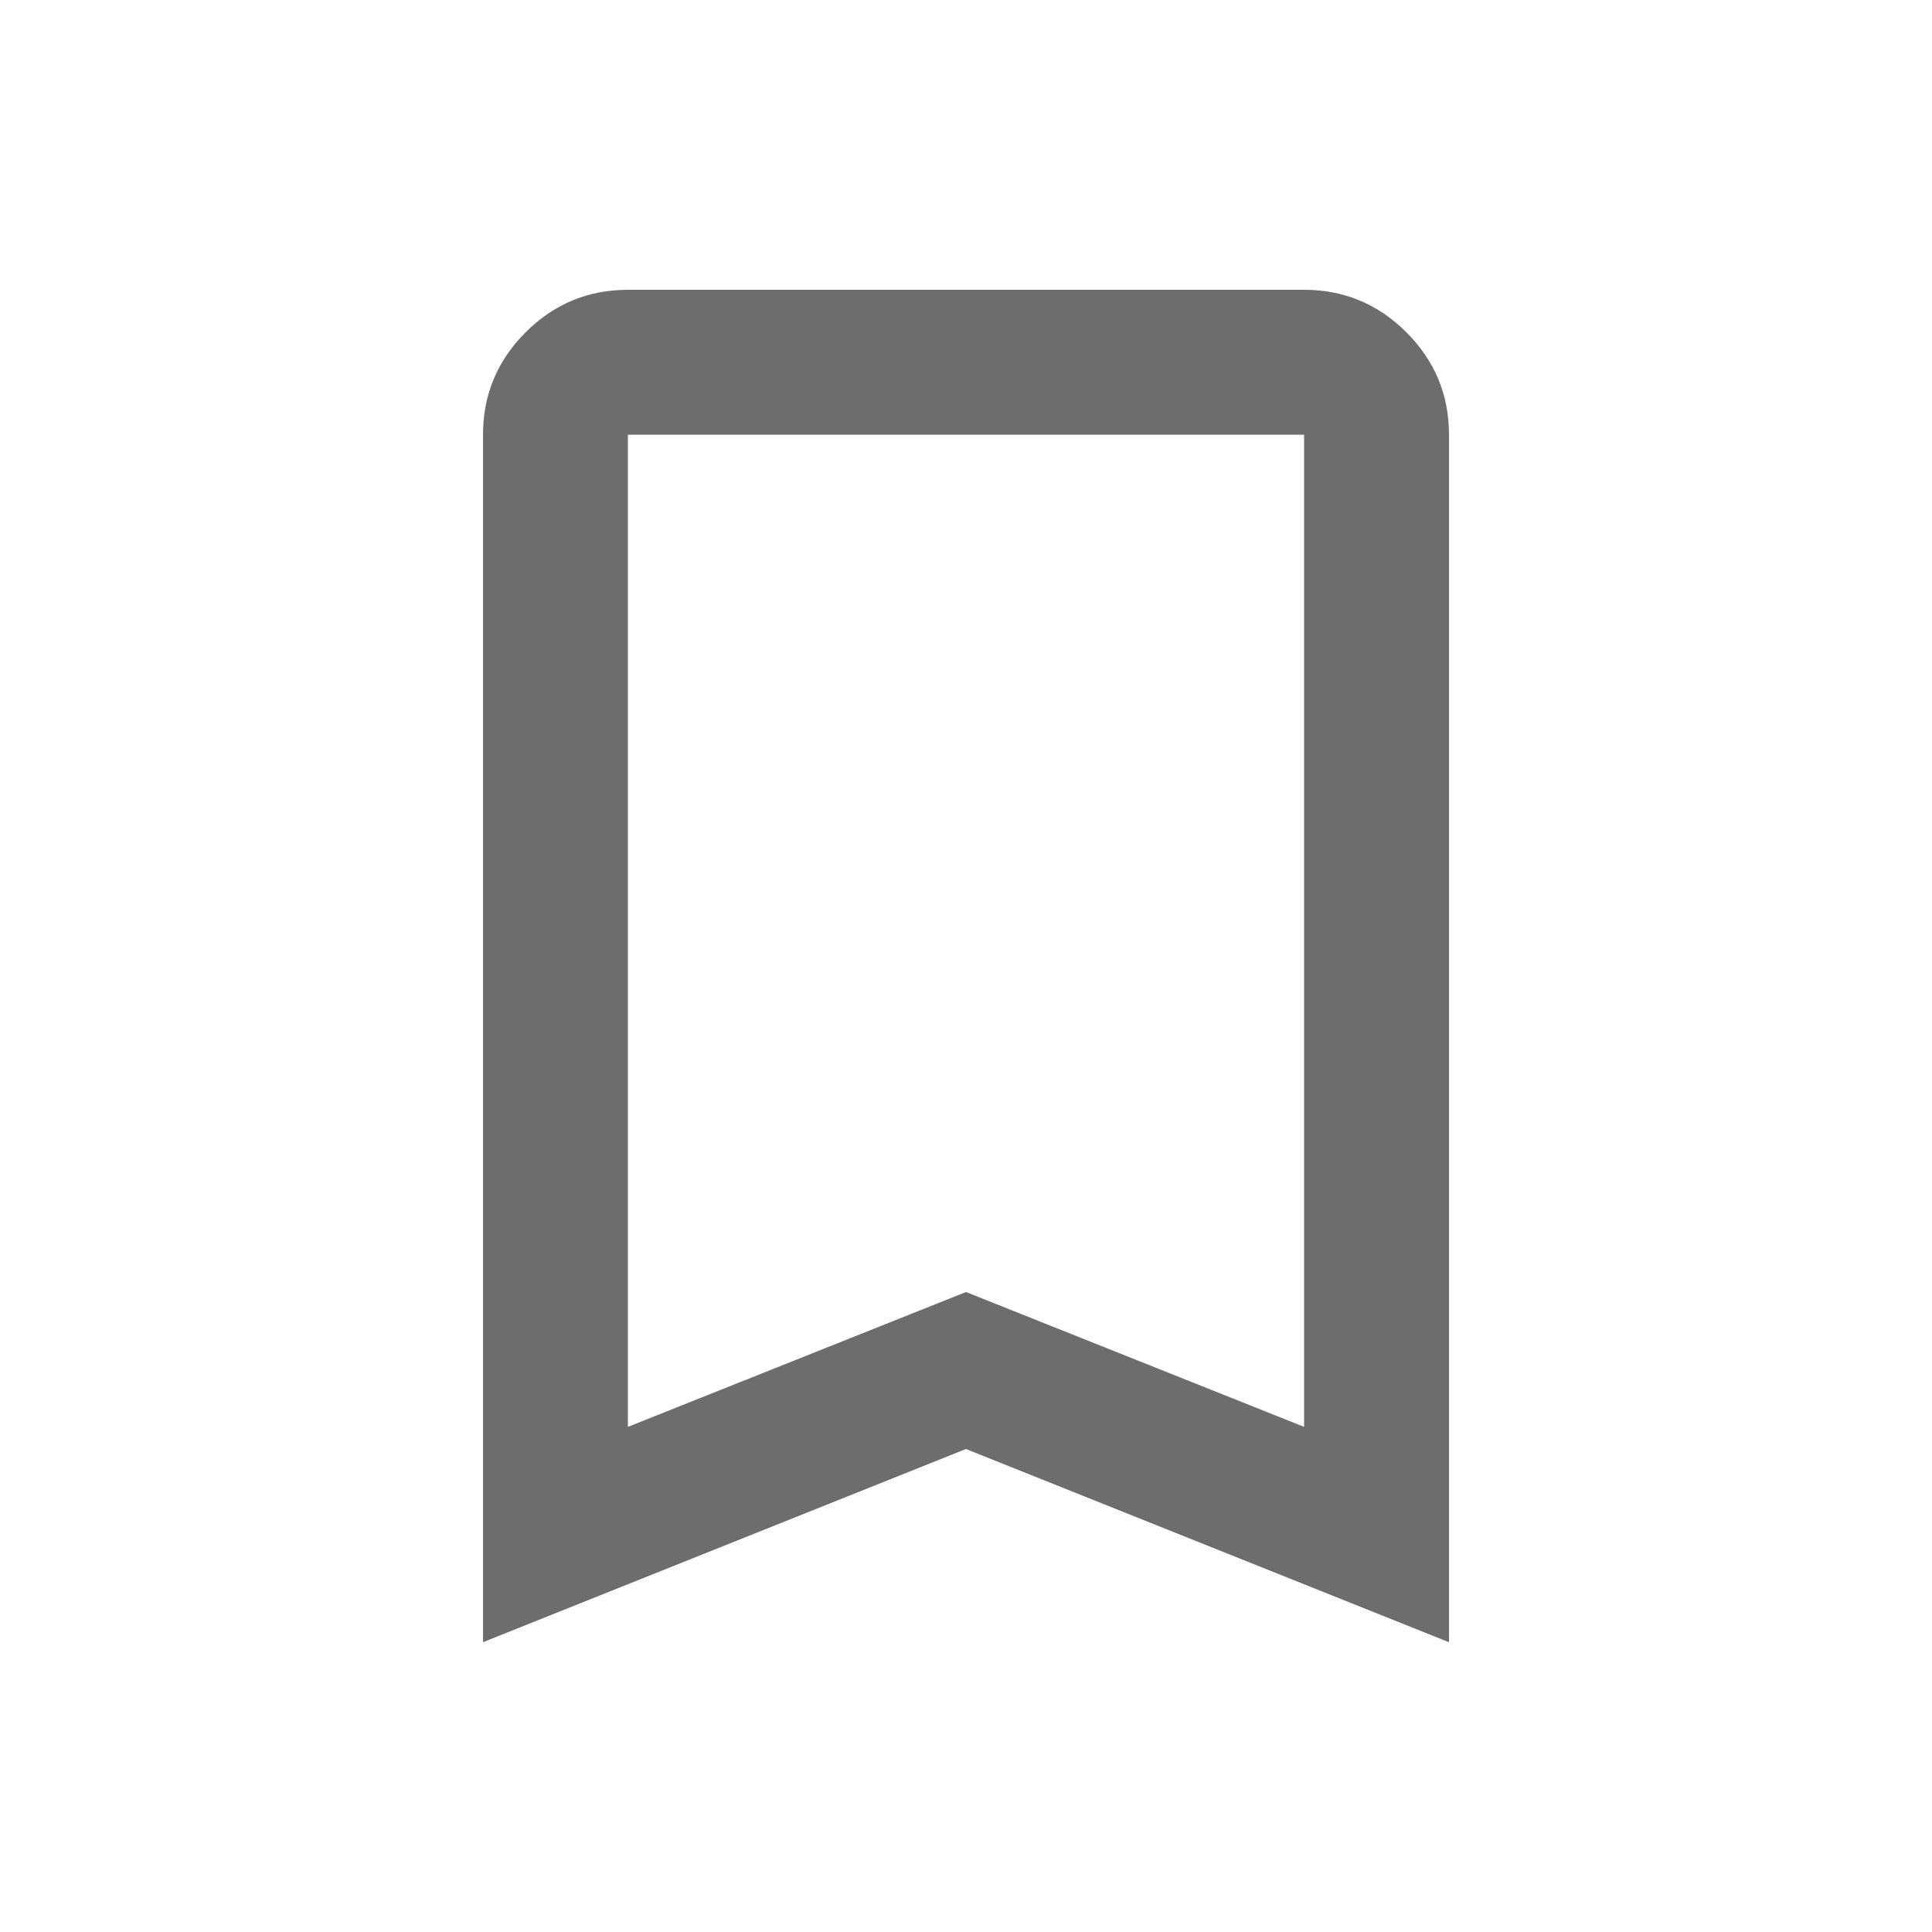 <svg xmlns="http://www.w3.org/2000/svg" height="20px" viewBox="0 -960 960 960" width="20px" fill="#6d6d6d"><path d="M240-144v-600q0-29.7 21.15-50.85Q282.3-816 312-816h336q29.7 0 50.85 21.15Q720-773.7 720-744v600l-240-96-240 96Zm72-107 168-67 168 67v-493H312v493Zm0-493h336-336Z"/></svg>